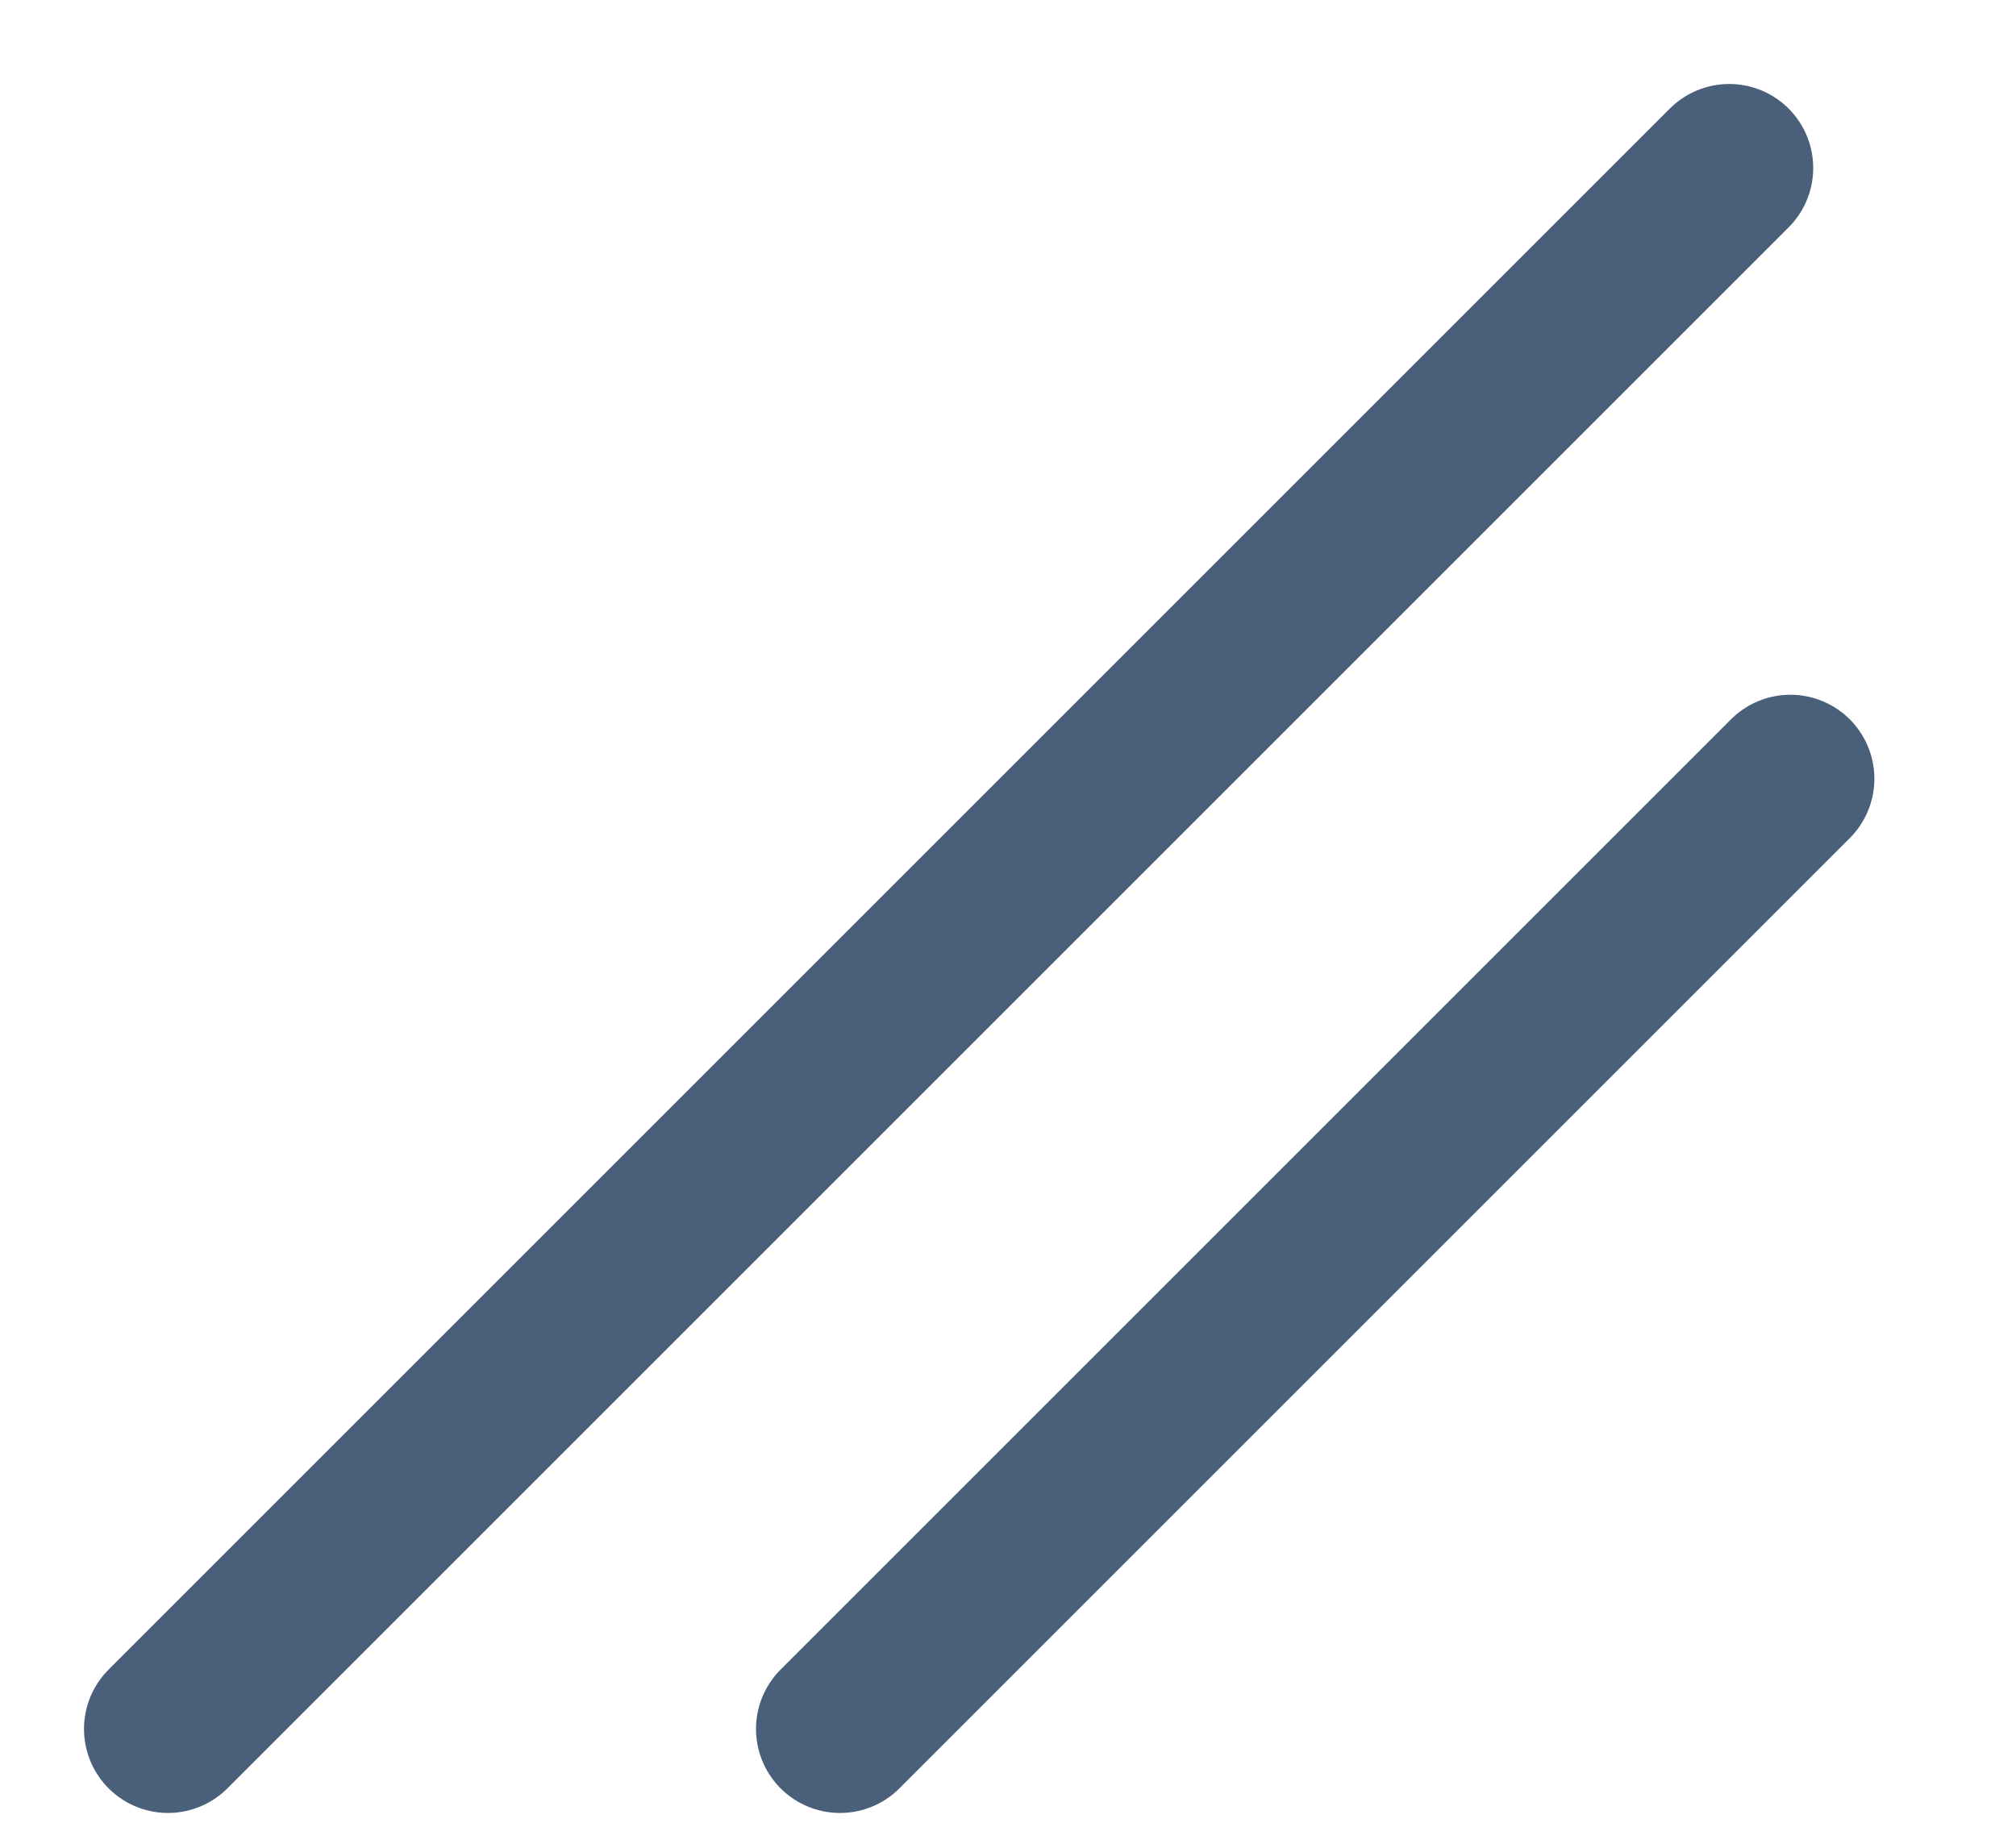 <svg width="12" height="11" viewBox="0 0 12 11" fill="none" xmlns="http://www.w3.org/2000/svg">
<line x1="1" y1="10.293" x2="10.293" y2="1" stroke="#4A607A" stroke-linecap="round"/>
<line x1="5" y1="10.293" x2="10.657" y2="4.636" stroke="#4A607A" stroke-linecap="round"/>
</svg>
